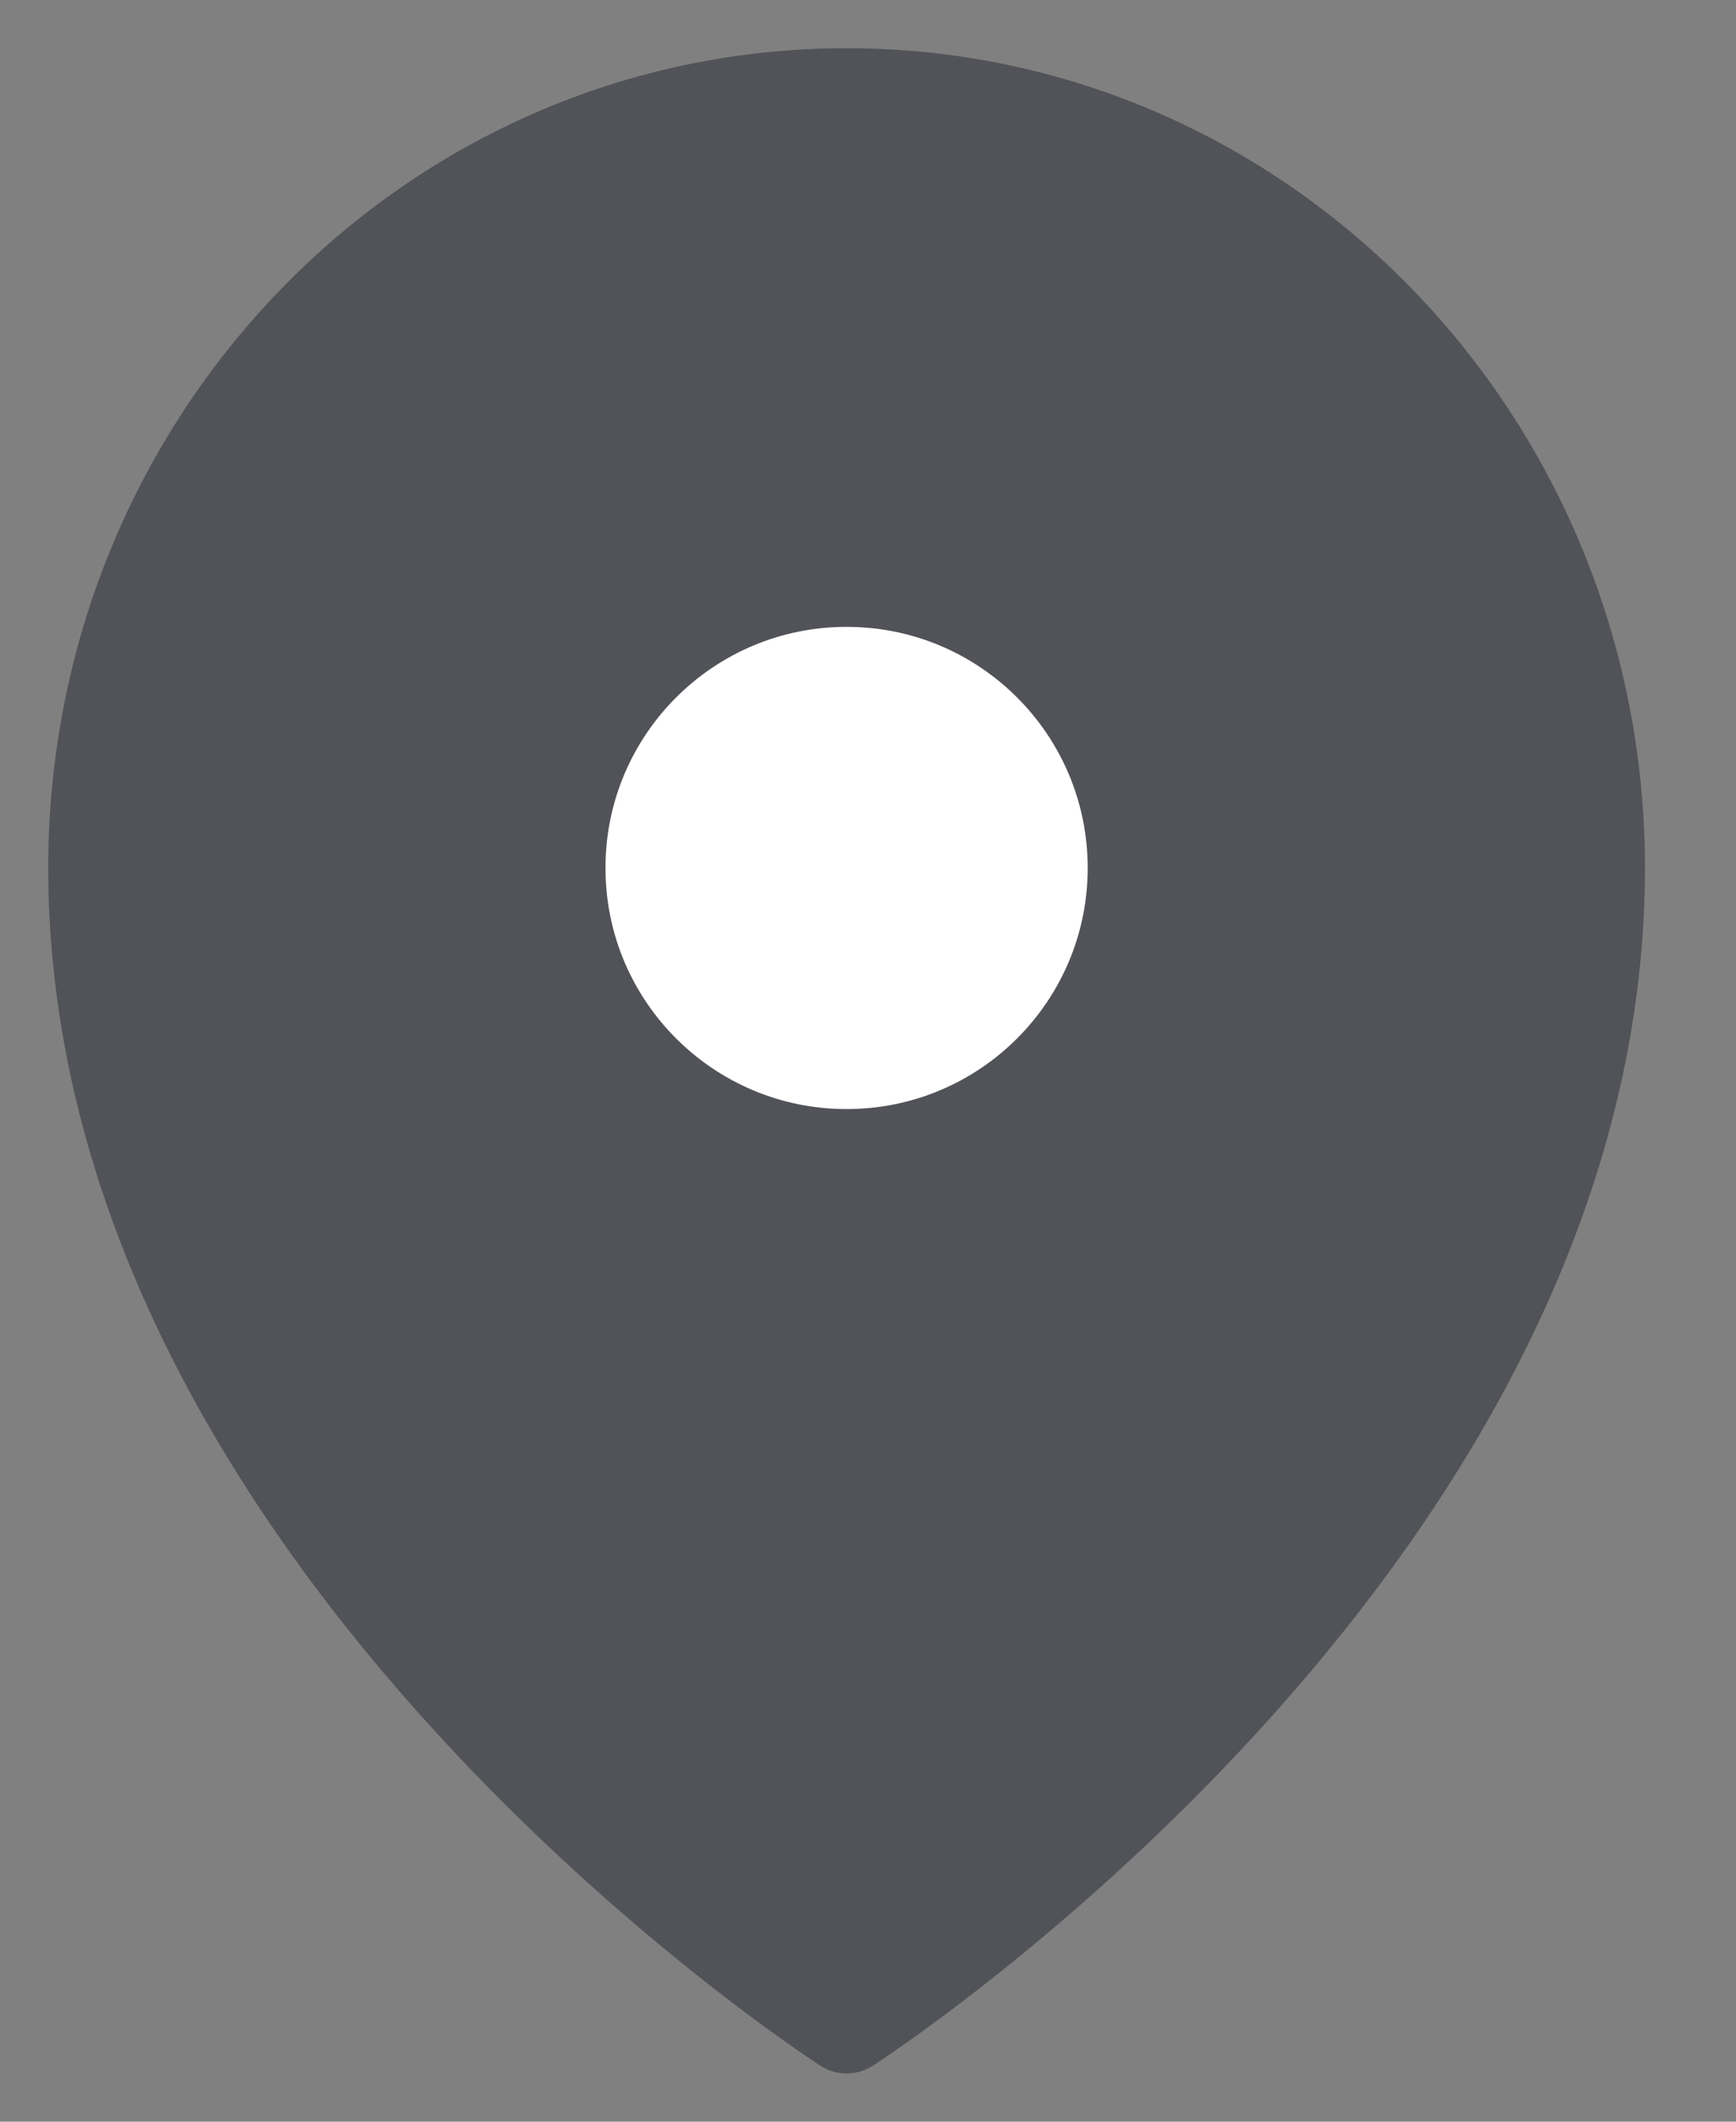 <svg width="18" height="22" viewBox="0 0 18 22" fill="none" xmlns="http://www.w3.org/2000/svg">
<rect x="0" y="0" width="18" height="22" fill="#808080" stroke="none"/>
<path d="M16.556 9C16.556 16 8.778 21 8.778 21C8.778 21 1 16 1 9C1 4.578 4.478 1 8.778 1C13.078 1 16.556 4.578 16.556 9Z" fill="#515358" stroke="#515358" stroke-linecap="round" stroke-linejoin="round"/>
<path d="M8.778 12C10.435 12 11.778 10.657 11.778 9C11.778 7.343 10.435 6 8.778 6C7.121 6 5.778 7.343 5.778 9C5.778 10.657 7.121 12 8.778 12Z" fill="white" stroke="#515358" stroke-linecap="round" stroke-linejoin="round"/>
</svg>

